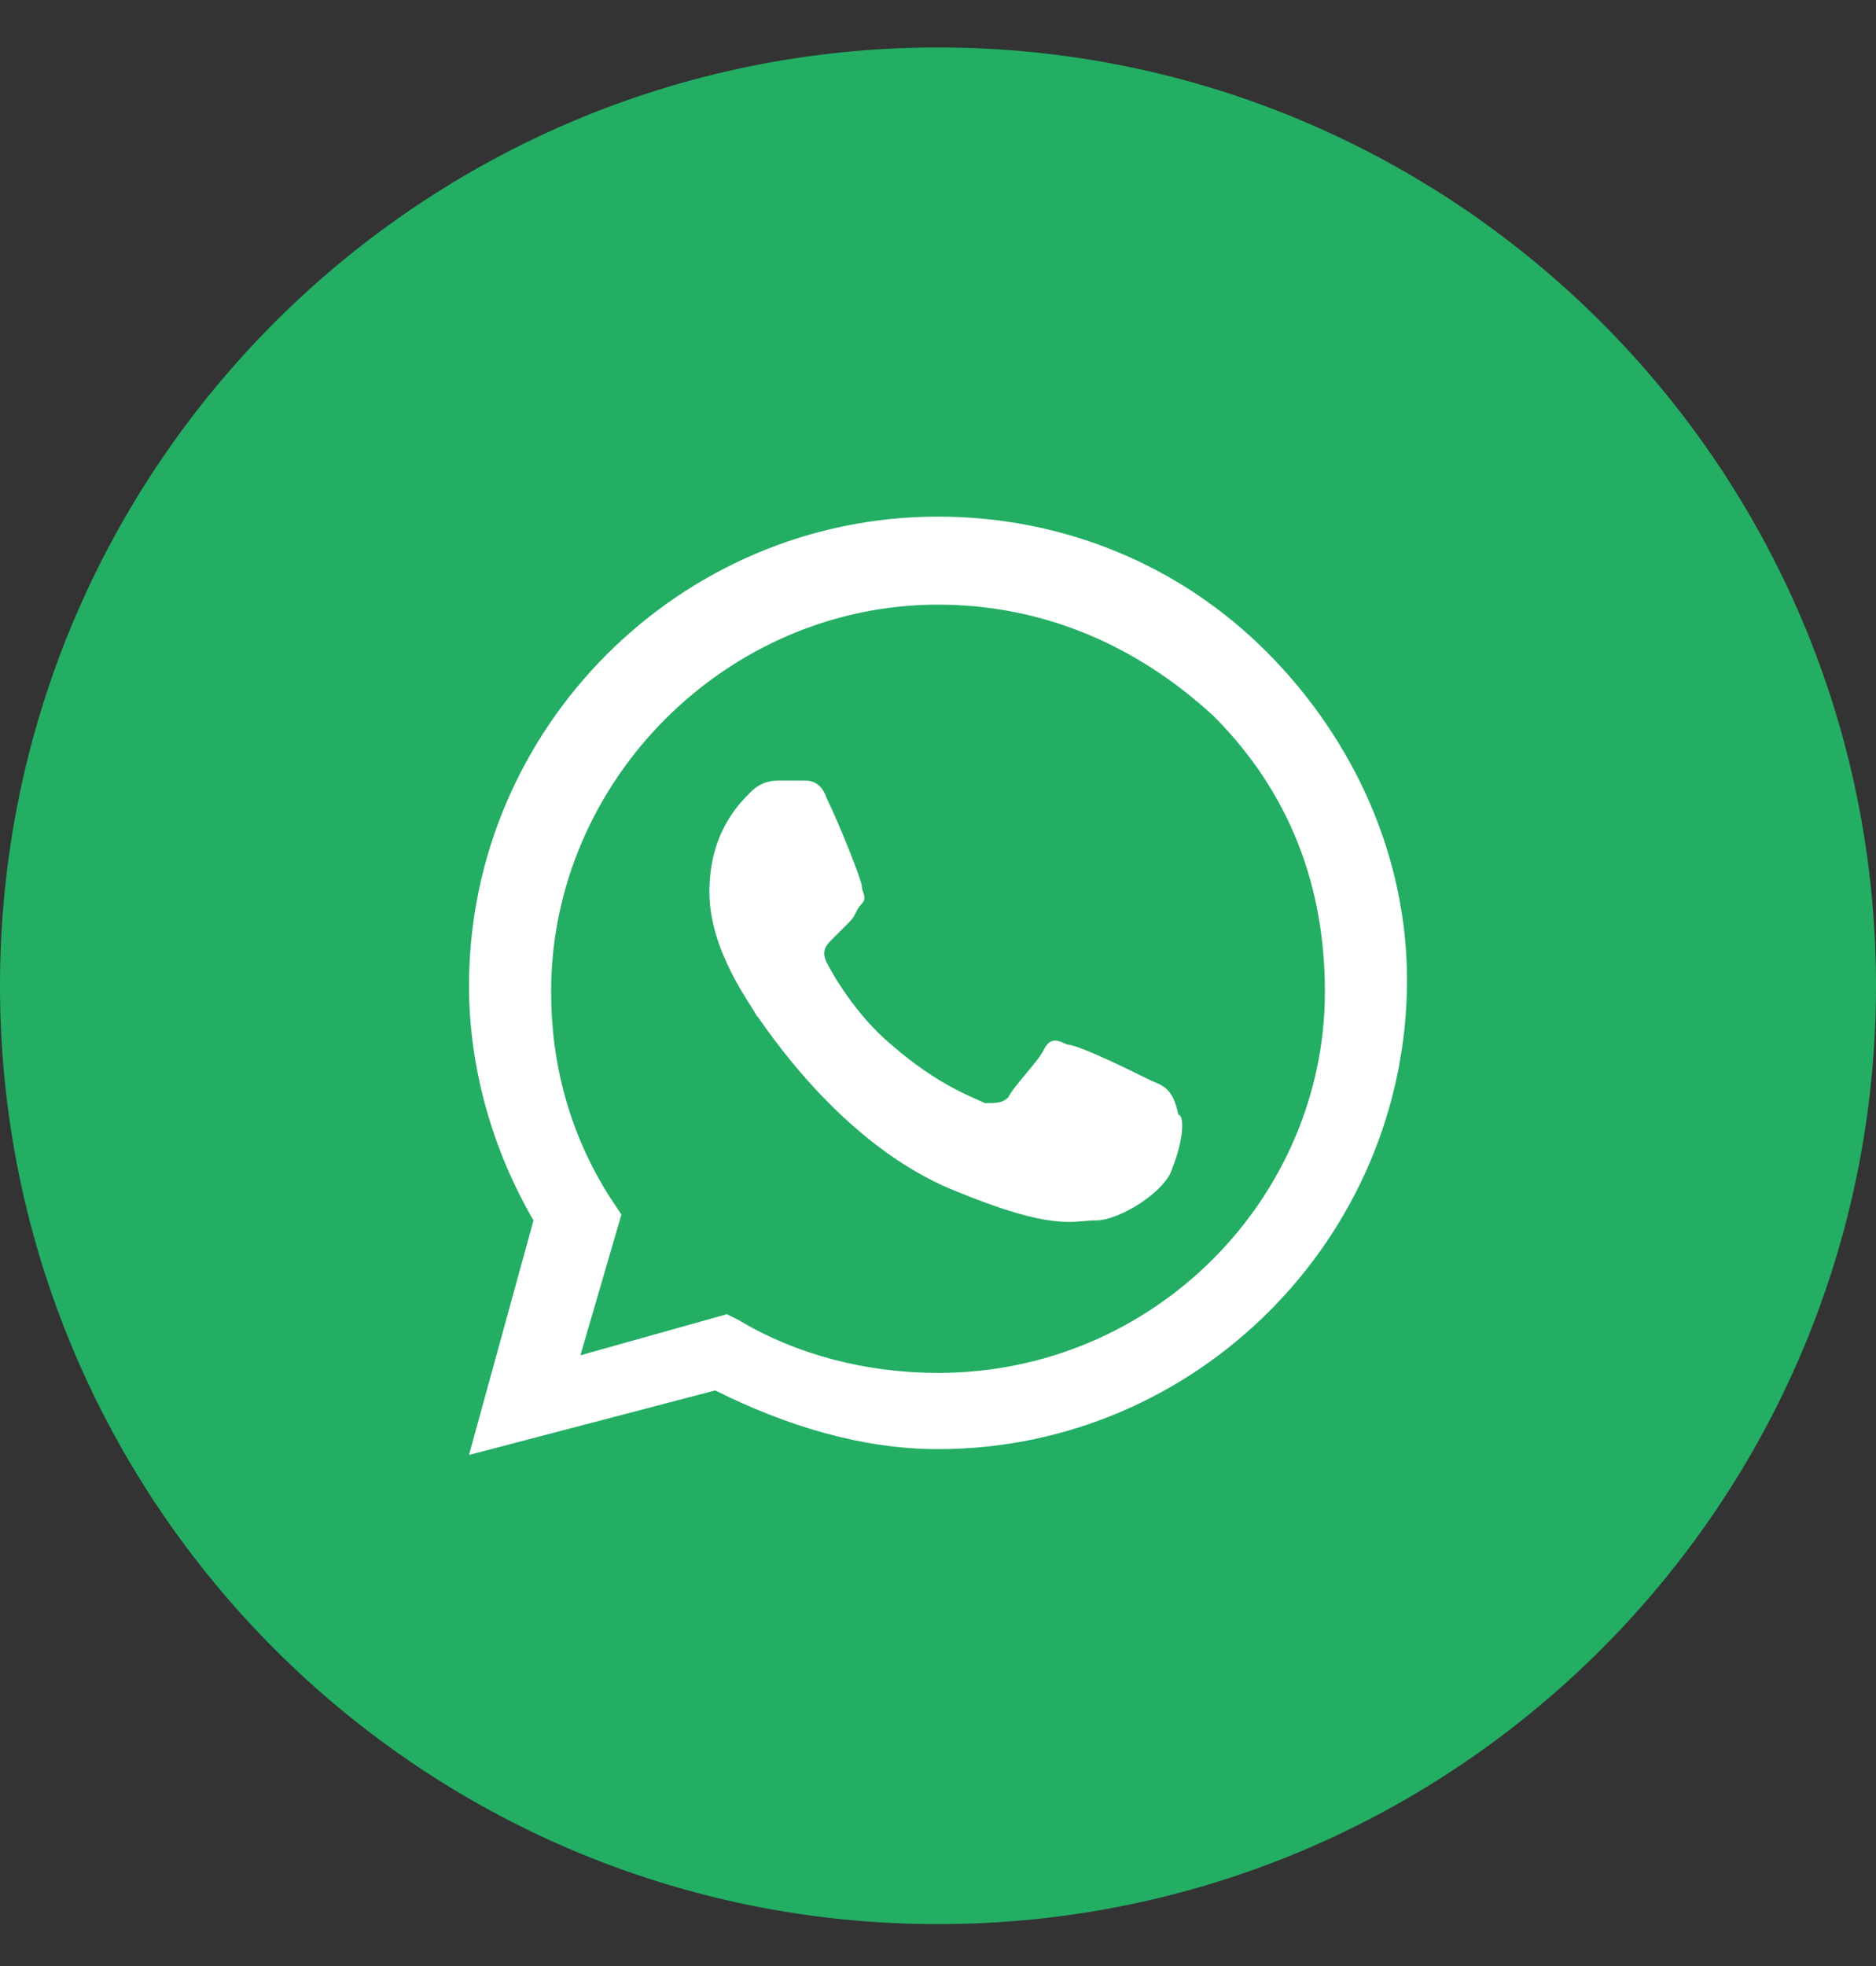 <svg width="21" height="22" viewBox="0 0 21 22" fill="none" xmlns="http://www.w3.org/2000/svg">
<rect x="0" y="0" width="21" height="22" fill="#333333" stroke="none"/>
<path d="M0 11.031C0 16.83 4.701 21.531 10.5 21.531C16.299 21.531 21 16.83 21 11.031C21 5.232 16.299 0.531 10.5 0.531C4.701 0.531 0 5.232 0 11.031Z" fill="#23AE64"/>
<path fill-rule="evenodd" clip-rule="evenodd" d="M14.175 7.291C13.191 6.306 11.878 5.781 10.5 5.781C7.612 5.781 5.25 8.144 5.25 11.031C5.25 11.95 5.513 12.869 5.972 13.656L5.25 16.281L8.006 15.559C8.794 15.953 9.647 16.216 10.5 16.216C13.387 16.216 15.75 13.853 15.75 10.966C15.75 9.588 15.159 8.275 14.175 7.291ZM10.5 15.363C9.713 15.363 8.925 15.166 8.269 14.772L8.137 14.706L6.497 15.166L6.956 13.591L6.825 13.394C6.366 12.672 6.169 11.884 6.169 11.097C6.169 8.734 8.137 6.766 10.5 6.766C11.681 6.766 12.731 7.225 13.584 8.012C14.438 8.866 14.831 9.916 14.831 11.097C14.831 13.394 12.928 15.363 10.5 15.363ZM12.863 12.081C12.731 12.016 12.075 11.688 11.944 11.688C11.812 11.622 11.747 11.622 11.681 11.753C11.616 11.884 11.353 12.147 11.287 12.278C11.222 12.344 11.156 12.344 11.025 12.344C10.894 12.278 10.5 12.147 9.975 11.688C9.581 11.359 9.319 10.9 9.253 10.769C9.188 10.637 9.253 10.572 9.319 10.506C9.384 10.441 9.45 10.375 9.516 10.309C9.581 10.244 9.581 10.178 9.647 10.113C9.713 10.047 9.647 9.981 9.647 9.916C9.647 9.85 9.384 9.194 9.253 8.931C9.188 8.734 9.056 8.734 8.991 8.734C8.925 8.734 8.859 8.734 8.728 8.734C8.662 8.734 8.531 8.734 8.4 8.866C8.269 8.997 7.941 9.325 7.941 9.981C7.941 10.637 8.4 11.228 8.466 11.359C8.531 11.425 9.384 12.803 10.697 13.328C11.812 13.787 12.009 13.656 12.272 13.656C12.534 13.656 13.059 13.328 13.125 13.066C13.256 12.738 13.256 12.475 13.191 12.475C13.125 12.147 12.994 12.147 12.863 12.081Z" fill="white"/>
</svg>
